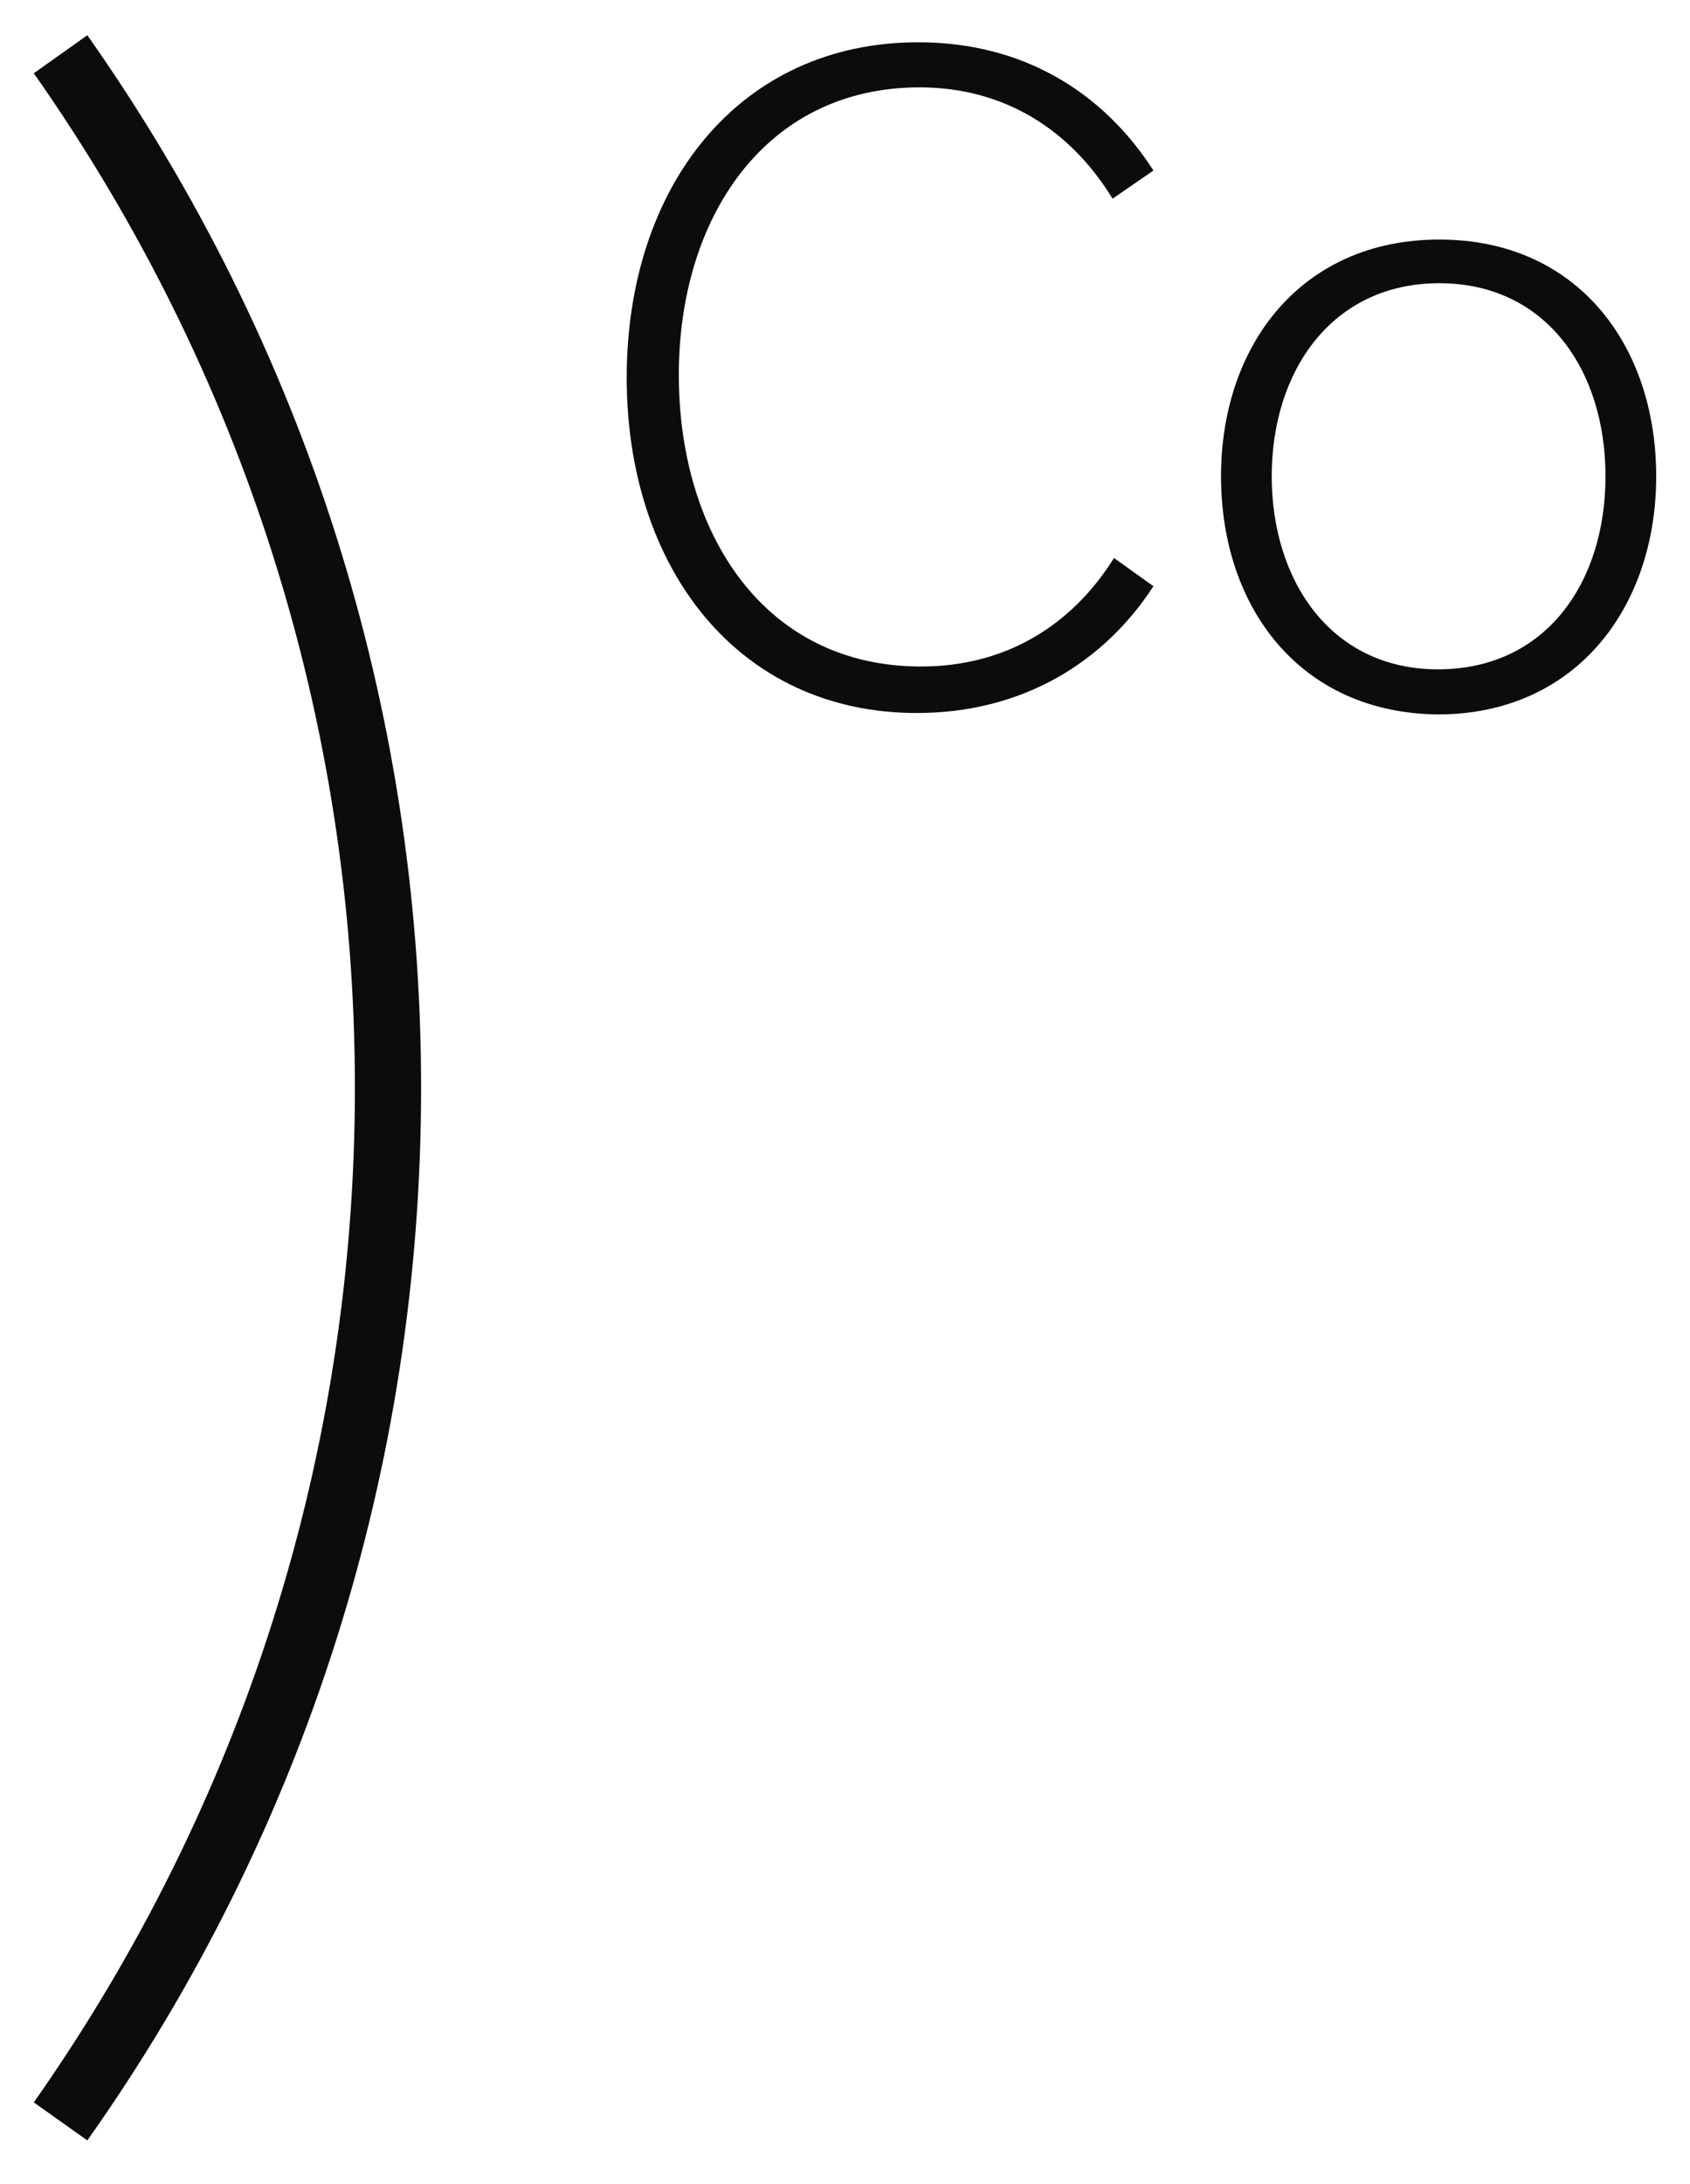 <?xml version="1.0" encoding="utf-8"?>
<!-- Generator: Adobe Illustrator 18.0.0, SVG Export Plug-In . SVG Version: 6.00 Build 0)  -->
<!DOCTYPE svg PUBLIC "-//W3C//DTD SVG 1.1//EN" "http://www.w3.org/Graphics/SVG/1.1/DTD/svg11.dtd">
<svg version="1.1" id="Layer_1" xmlns="http://www.w3.org/2000/svg" xmlns:xlink="http://www.w3.org/1999/xlink" x="0px" y="0px"
	 viewBox="0 0 120 155" enable-background="new 0 0 120 155" xml:space="preserve">
<g>
	<path fill="#0C0C0C" d="M2.4,5.2l3.8-2.7c15.5,22,23.7,47.8,23.7,74.7c0,26.9-8.2,52.8-23.7,74.7l-3.8-2.7
		c14.9-21.2,22.8-46.1,22.8-72C25.2,51.3,17.3,26.4,2.4,5.2z"/>
	<path fill="#0C0C0C" d="M44.5,26.8c0-13.6,8-23.8,20.7-23.8c7.4,0,13.1,3.5,16.7,9.1l-2.9,2c-3-4.9-7.7-7.9-13.7-7.9
		c-11,0-17.1,9.3-17.1,20.4c0,11.2,6,20.7,17.2,20.7c6,0,10.7-2.9,13.7-7.7l2.8,2c-3.5,5.4-9.3,9-16.8,9
		C52.4,50.6,44.5,40.3,44.5,26.8z"/>
	<path fill="#0C0C0C" d="M86.7,33.8c0-9.3,5.7-16.8,15.5-16.8c9.8,0,15.4,7.5,15.4,16.8c0,9.3-5.7,16.9-15.5,16.9
		C92.3,50.6,86.7,43.1,86.7,33.8z M90.3,33.8c0,7.4,4.2,13.7,11.8,13.7c7.7,0,11.9-6.2,11.9-13.7c0-7.5-4.2-13.7-11.8-13.7
		C94.6,20.1,90.3,26.3,90.3,33.8z"/>
</g>
</svg>
